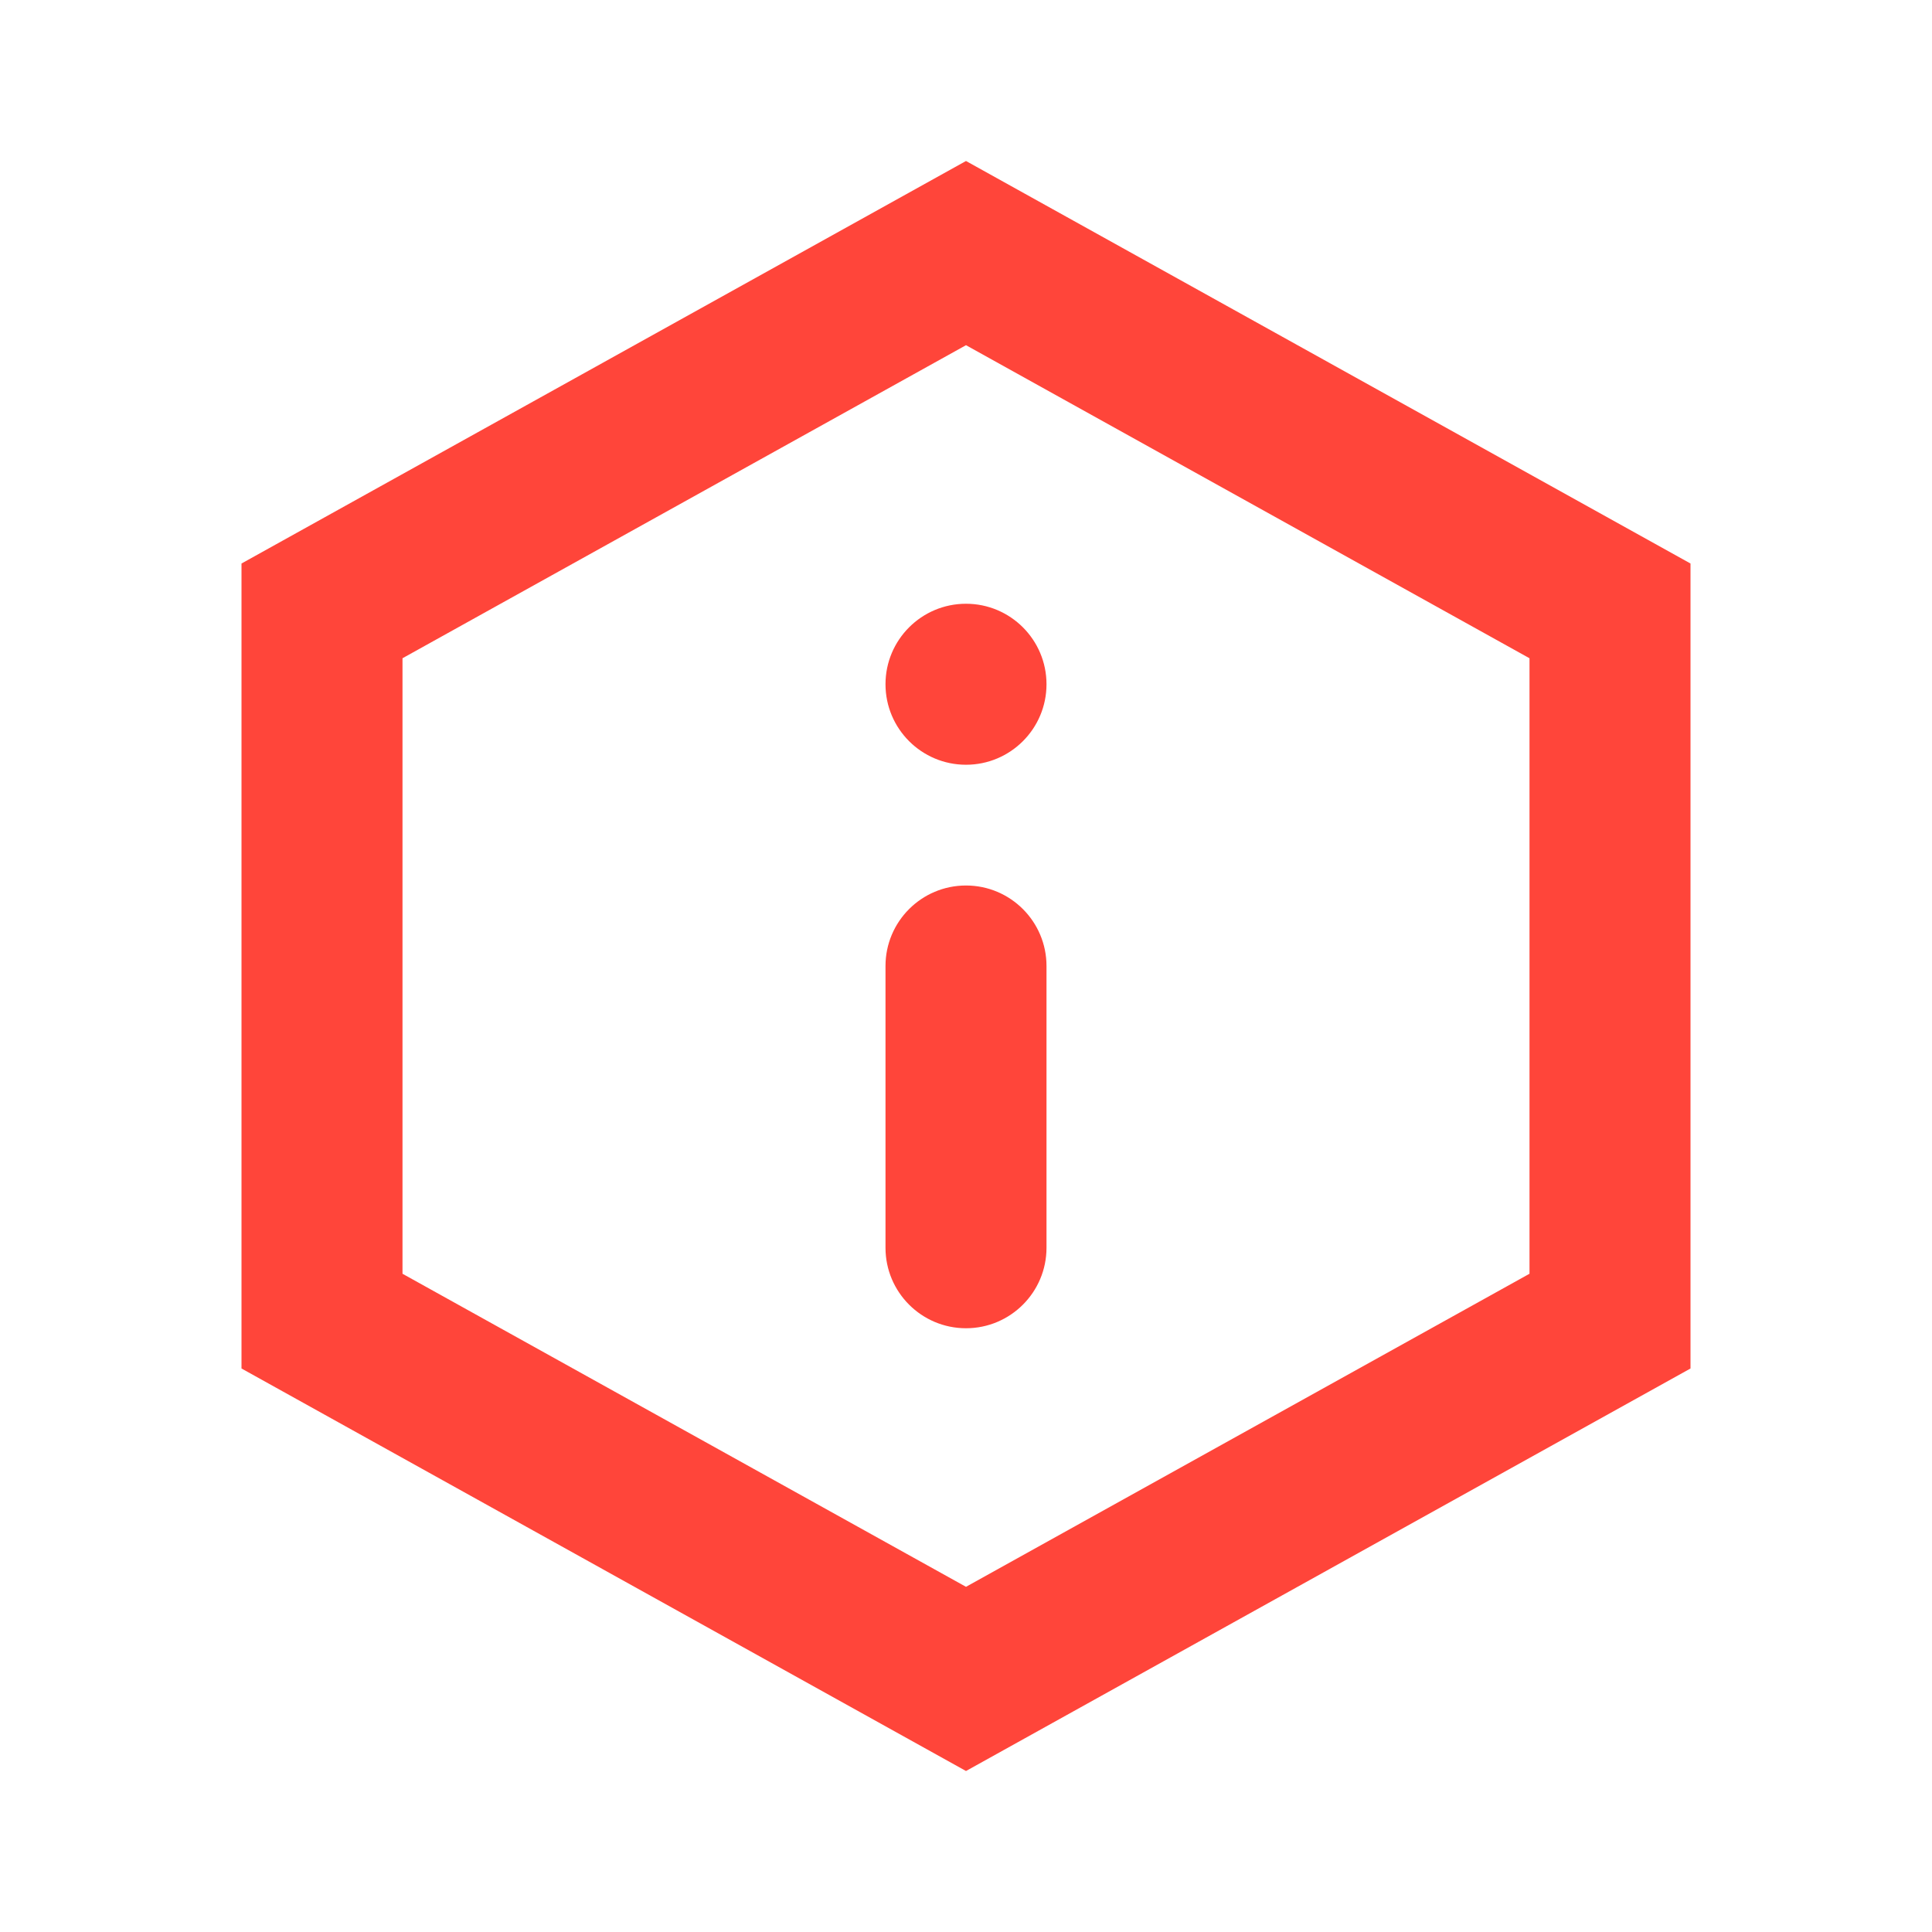 <svg width="24" height="24" viewBox="0 0 24 24" fill="none" xmlns="http://www.w3.org/2000/svg">
<path fill-rule="evenodd" clip-rule="evenodd" d="M5 8.177L12 4.288L19 8.177V15.823L12 19.712L5 15.823V8.177ZM12 2L21 7V17L12 22L3 17V7L12 2ZM13 8.5C13 9.052 12.552 9.5 12 9.5C11.448 9.5 11 9.052 11 8.5C11 7.948 11.448 7.5 12 7.5C12.552 7.5 13 7.948 13 8.5ZM12 16.5C12.552 16.5 13 16.052 13 15.5L13 12C13 11.448 12.552 11 12 11C11.448 11 11 11.448 11 12L11 15.5C11 16.052 11.448 16.5 12 16.5Z" fill="#FF453A"/>
</svg>
